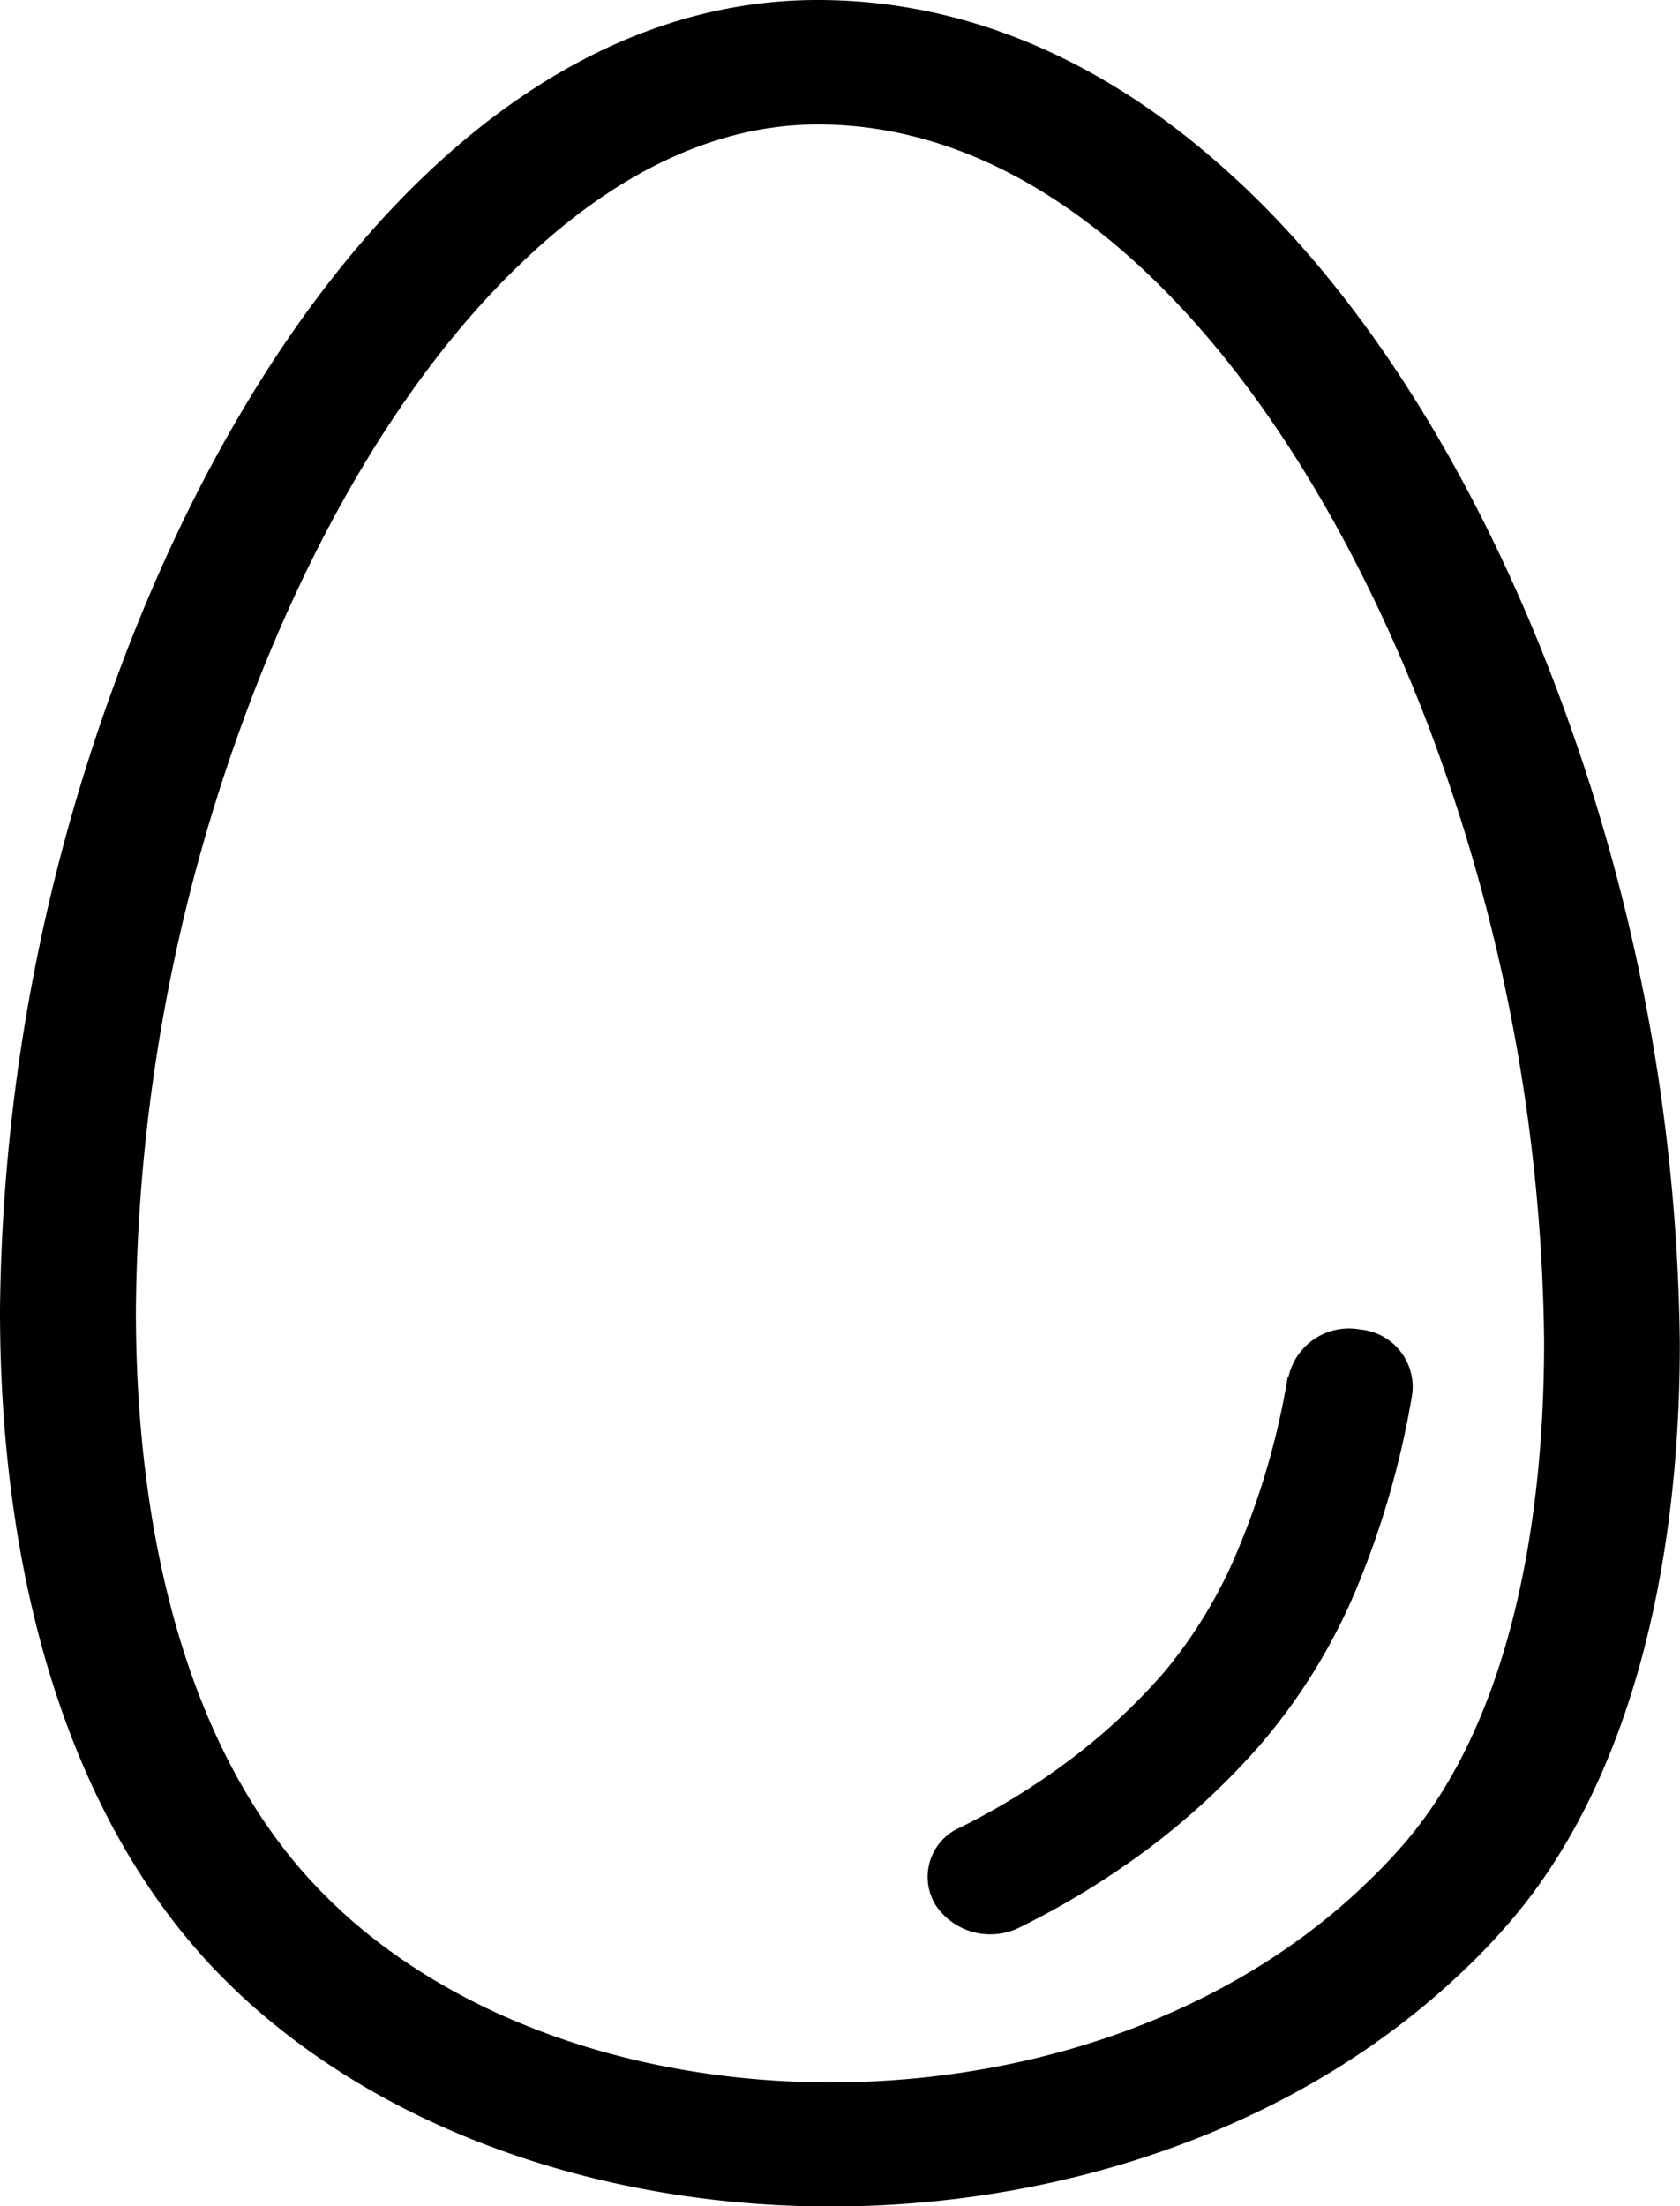 <svg data-name="Layer 1" xmlns="http://www.w3.org/2000/svg" viewBox="0 0 93.59 122.88"><path d="M45.54 0c8.29 0 15.77 3.37 22.22 9 8.08 7 14.57 17.66 19 29.48a106.22 106.22 0 0 1 6.82 36.38c0 13-3 24.7-9.5 32.22-.86 1-1.71 1.88-2.58 2.7-8.83 8.43-21.28 12.75-33.65 13.09S23.08 119.53 14.39 112c-.85-.73-1.66-1.51-2.45-2.33C3.62 100.91 0 87.5 0 73a104.14 104.14 0 0 1 6.41-35c4.12-11.31 10.07-21.38 17.27-28.24C30.06 3.67 37.45 0 45.54 0Zm26.24 76.68a3.45 3.45 0 0 1 4-2.63 3.21 3.21 0 0 1 2.89 3.62 49.34 49.34 0 0 1-3.12 10.85 32.66 32.66 0 0 1-5.27 8.57 40.68 40.68 0 0 1-6.11 5.72 45.74 45.74 0 0 1-7.35 4.53 3.66 3.66 0 0 1-4.72-1.27 3 3 0 0 1 1.39-4.29 38.62 38.62 0 0 0 6.21-3.84 34.13 34.13 0 0 0 5.12-4.77A26.21 26.21 0 0 0 69 86.23a42.93 42.93 0 0 0 2.74-9.55ZM62.56 14c-5.09-4.42-10.82-7.07-17-7.07-5.85 0-11.42 2.86-16.39 7.6-6.46 6.1-11.83 15.25-15.61 25.57A97.9 97.9 0 0 0 7.57 73c0 12.94 3.06 24.75 10.08 32.1.61.64 1.26 1.26 1.94 1.86 7.2 6.26 17.59 9.29 28.06 9s21-3.91 28.39-11q1.17-1.11 2.13-2.22c5.4-6.2 7.85-16.42 7.85-28a99.92 99.92 0 0 0-6.4-34.18C75.54 29.83 69.71 20.19 62.56 14Z"/></svg>